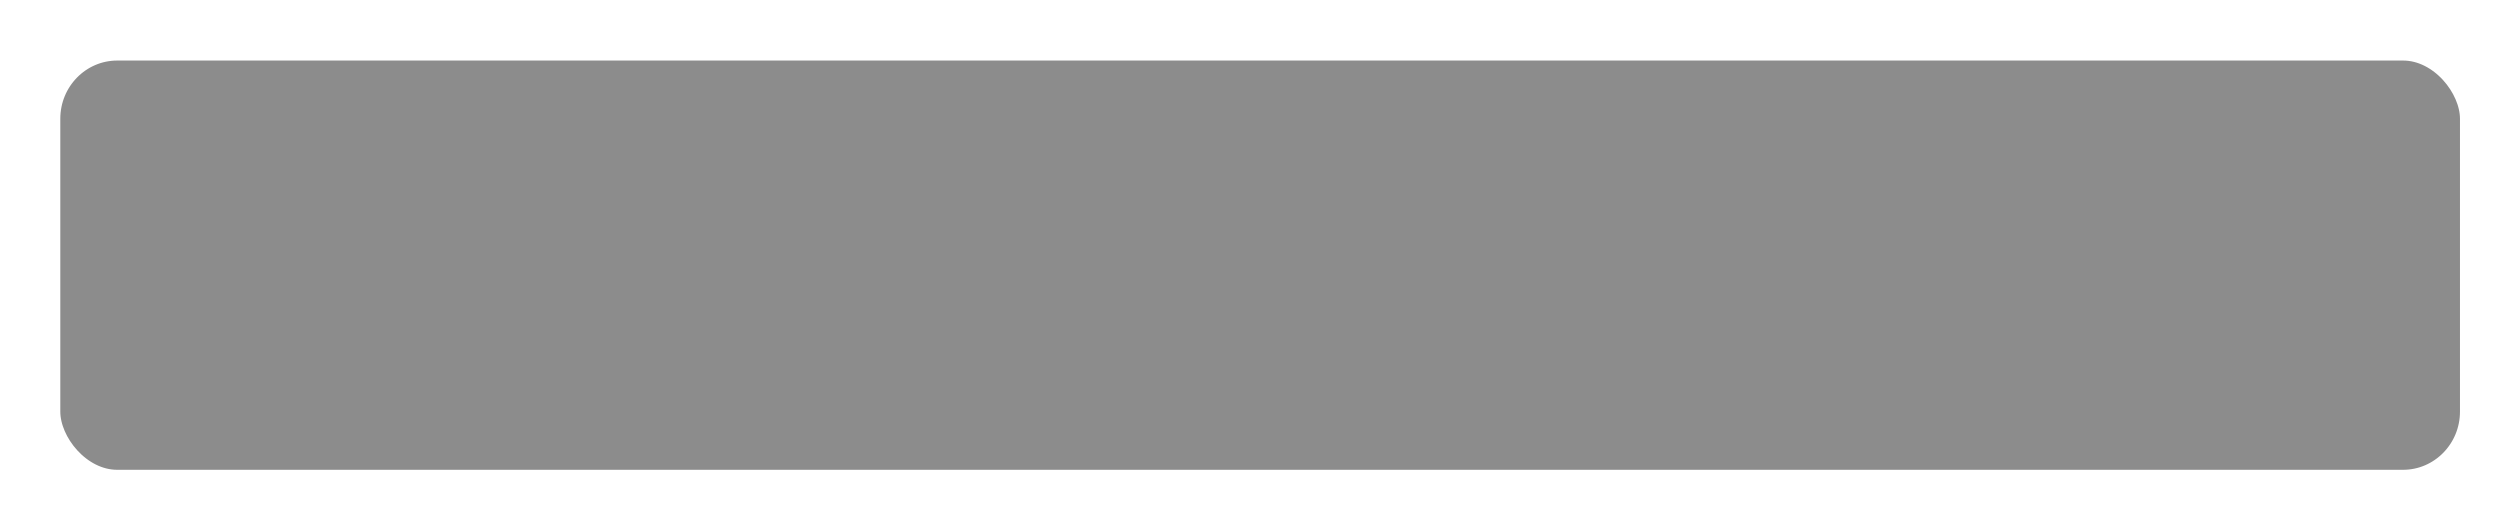 <?xml version="1.0" encoding="UTF-8" standalone="no"?>
<!-- Created with Inkscape (http://www.inkscape.org/) -->

<svg
   width="795.533mm"
   height="162.805mm"
   viewBox="0 0 795.533 162.805"
   version="1.1"
   id="svg1"
   xml:space="preserve"
   inkscape:version="1.3.2 (091e20e, 2023-11-25, custom)"
   sodipodi:docname="breakbeat-chart-selection-menu-design-indication-2x.svg"
   inkscape:export-filename="breakbeat-chart-selection-menu-design-indication-2x.png"
   inkscape:export-xdpi="96"
   inkscape:export-ydpi="96"
   xmlns:inkscape="http://www.inkscape.org/namespaces/inkscape"
   xmlns:sodipodi="http://sodipodi.sourceforge.net/DTD/sodipodi-0.dtd"
   xmlns:xlink="http://www.w3.org/1999/xlink"
   xmlns="http://www.w3.org/2000/svg"
   xmlns:svg="http://www.w3.org/2000/svg"><sodipodi:namedview
     id="namedview1"
     pagecolor="#ffffff"
     bordercolor="#000000"
     borderopacity="0.25"
     inkscape:showpageshadow="2"
     inkscape:pageopacity="0.0"
     inkscape:pagecheckerboard="0"
     inkscape:deskcolor="#d1d1d1"
     inkscape:document-units="mm"
     inkscape:zoom="0.11313708"
     inkscape:cx="3367.5962"
     inkscape:cy="1648.4428"
     inkscape:window-width="1920"
     inkscape:window-height="1009"
     inkscape:window-x="-8"
     inkscape:window-y="-8"
     inkscape:window-maximized="1"
     inkscape:current-layer="svg1"
     showgrid="false" /><defs
     id="defs1"><linearGradient
       id="linearGradient2"
       inkscape:collect="always"><stop
         style="stop-color:#8c8c8c;stop-opacity:1;"
         offset="0"
         id="stop2" /><stop
         style="stop-color:#9c9c9c;stop-opacity:0.052;"
         offset="1"
         id="stop3" /></linearGradient><filter
       style="color-interpolation-filters:sRGB"
       inkscape:label="Drop Shadow"
       id="filter8-2"
       x="-0.012"
       y="-0.07"
       width="1.032"
       height="1.184"><feFlood
         result="flood"
         in="SourceGraphic"
         flood-opacity="0.498"
         flood-color="rgb(0,0,0)"
         id="feFlood7-2" /><feGaussianBlur
         result="blur"
         in="SourceGraphic"
         stdDeviation="1"
         id="feGaussianBlur7-9" /><feOffset
         result="offset"
         in="blur"
         dx="6"
         dy="6"
         id="feOffset7-0" /><feComposite
         result="comp1"
         operator="in"
         in="flood"
         in2="offset"
         id="feComposite7-3" /><feComposite
         result="comp2"
         operator="over"
         in="SourceGraphic"
         in2="comp1"
         id="feComposite8-9" /></filter><linearGradient
       inkscape:collect="always"
       xlink:href="#linearGradient2"
       id="linearGradient8"
       gradientUnits="userSpaceOnUse"
       gradientTransform="matrix(1,0,0,1,972.835,878.559)"
       x1="988.507"
       y1="399.956"
       x2="1766.367"
       y2="399.956" /></defs><g
     id="g64"
     inkscape:label="map-selection"
     transform="matrix(1,0,0,1.021,-977.337,-610.623)"
     inkscape:export-filename="..\svg\breakbeat-chart-selection-menu-map-selection.svg"
     inkscape:export-xdpi="96"
     inkscape:export-ydpi="96"><rect
       style="font-variation-settings:'wdth' 75, 'wght' 800;display:inline;fill:url(#linearGradient8);fill-rule:evenodd;stroke:#ffffff;stroke-width:7.127;stroke-linecap:square;stroke-miterlimit:5.4;stroke-opacity:1;paint-order:stroke markers fill;filter:url(#filter8-2)"
       id="rect8"
       width="770.733"
       height="134.681"
       x="986.963"
       y="607.37"
       ry="21.699"
       rx="21.699" /></g></svg>
